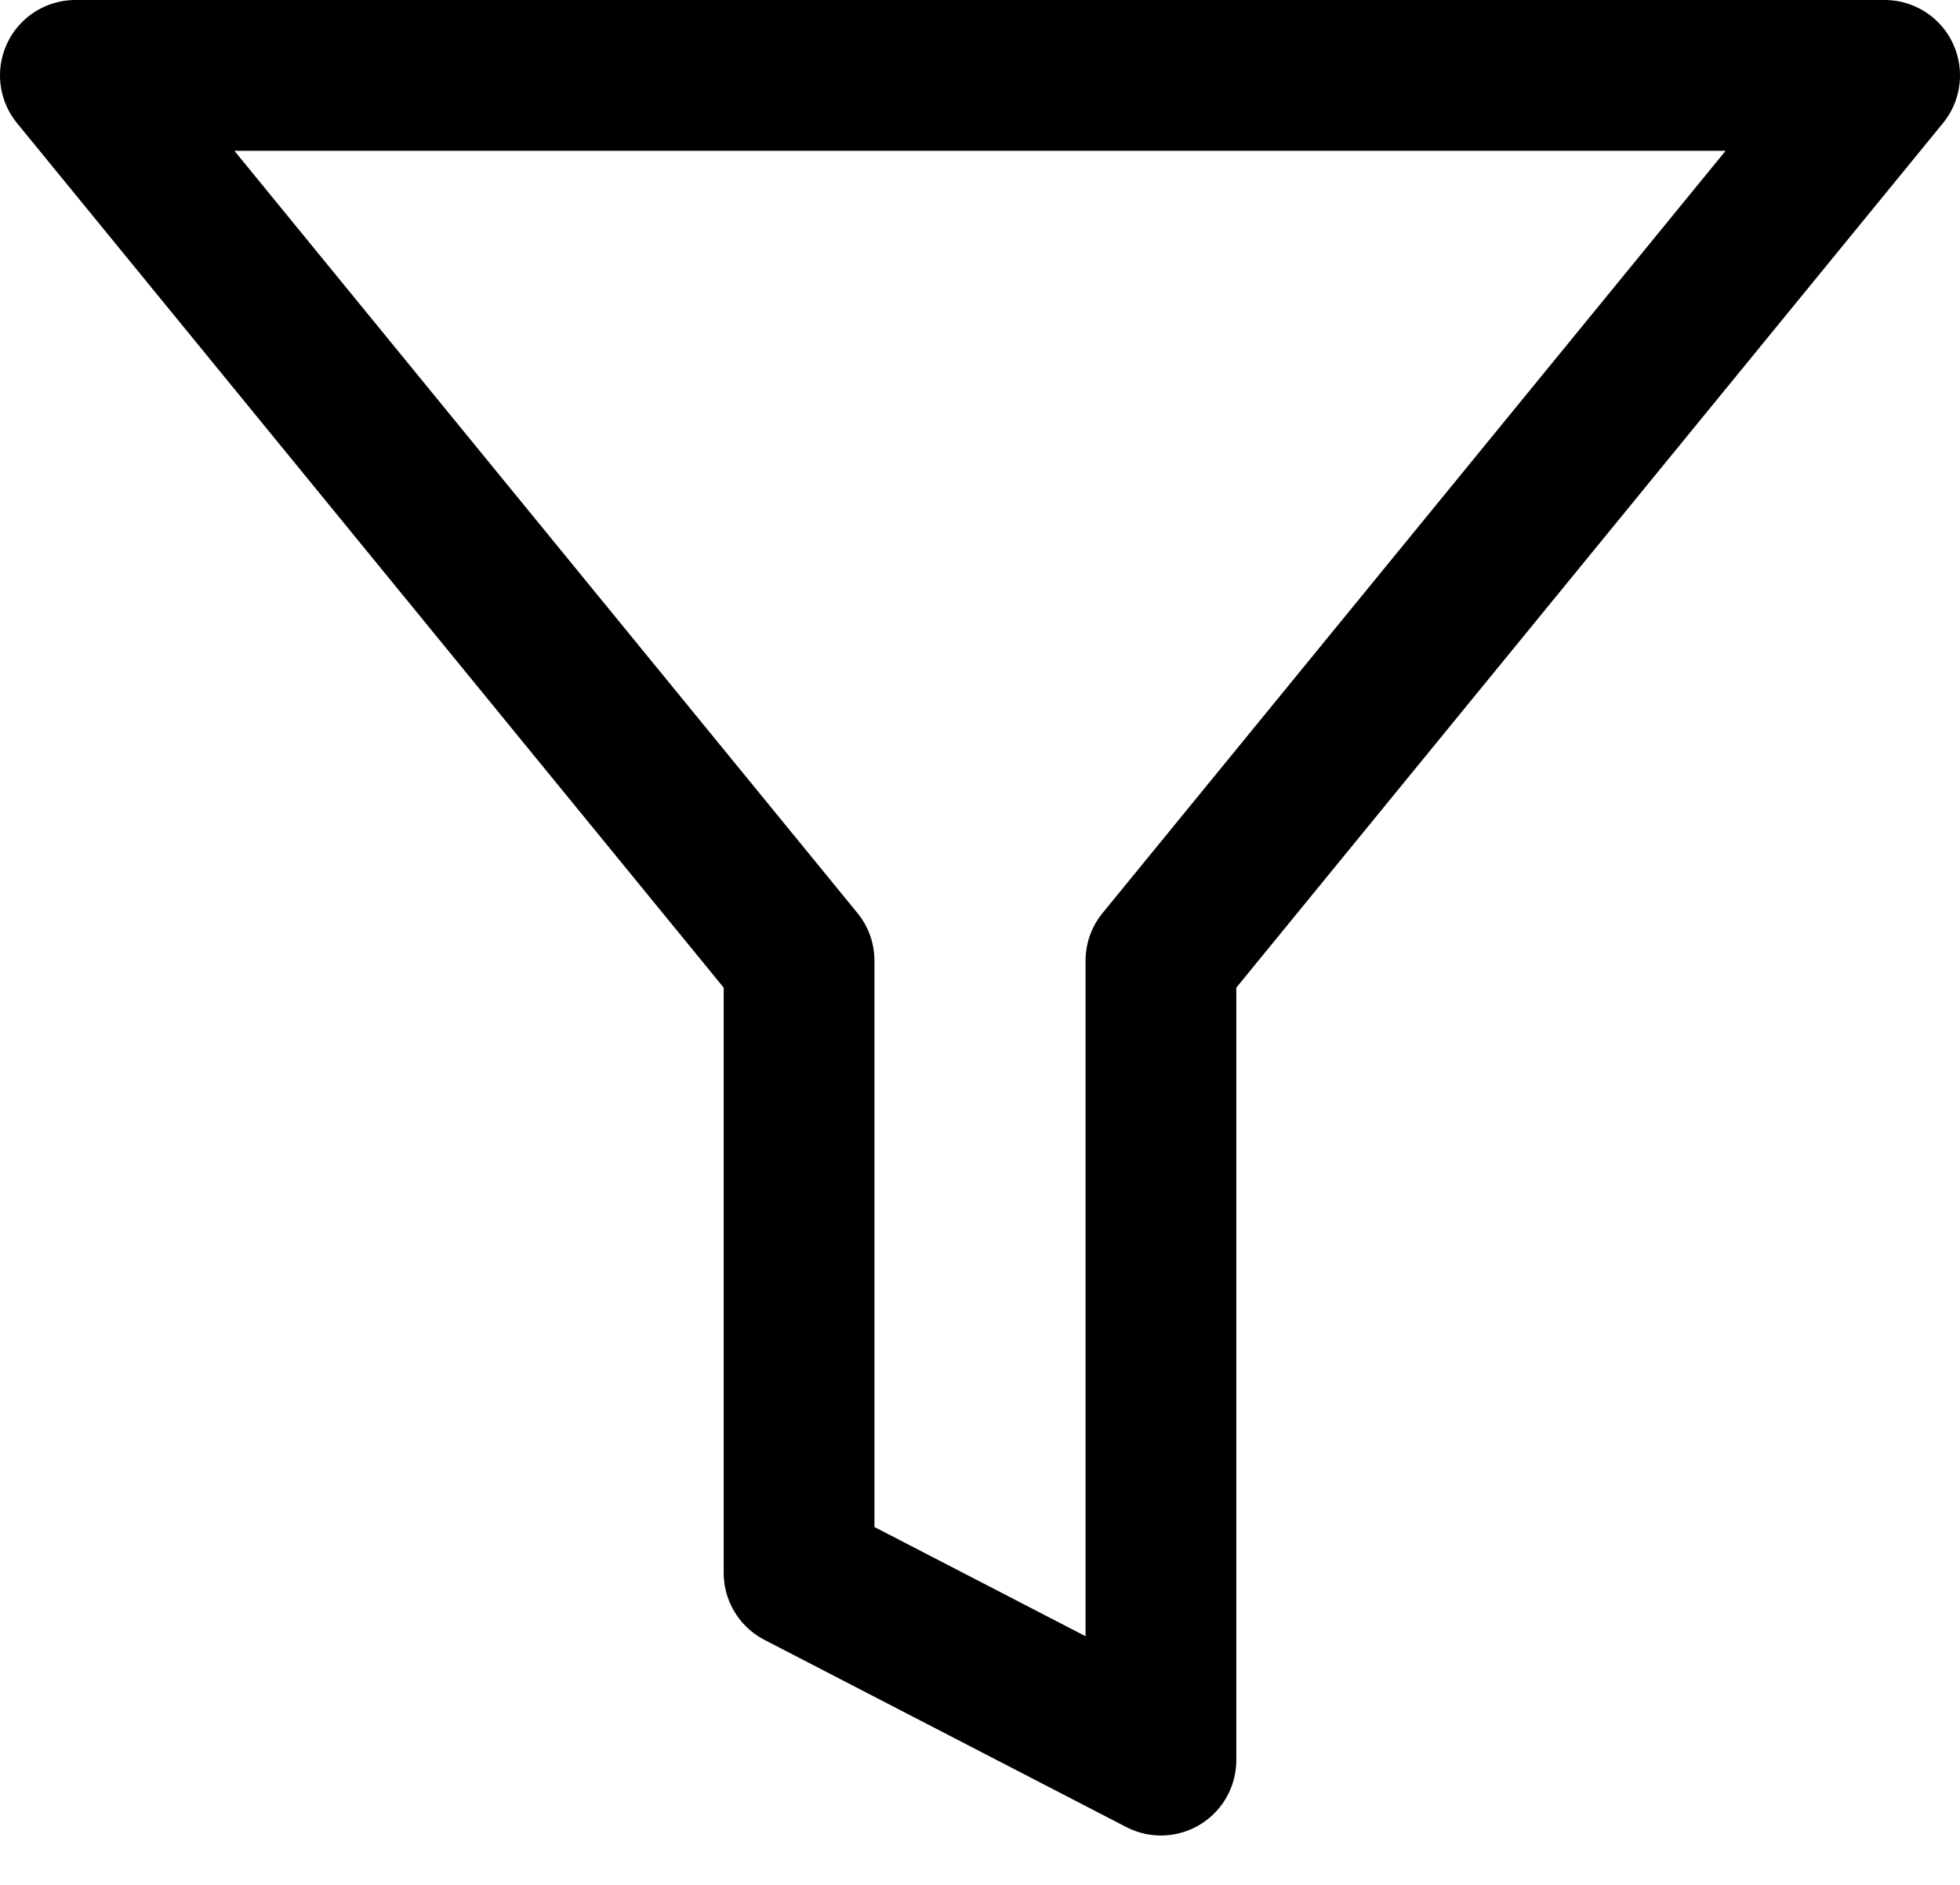 <svg width="26" height="25" viewBox="0 0 26 25" fill="none" xmlns="http://www.w3.org/2000/svg">
<path id="Vector" d="M25 1H1L10.6 12.743V20.862L15.4 23.345V12.743L25 1Z" stroke="black" stroke-width="2" stroke-linecap="round" stroke-linejoin="round"/>
</svg>
